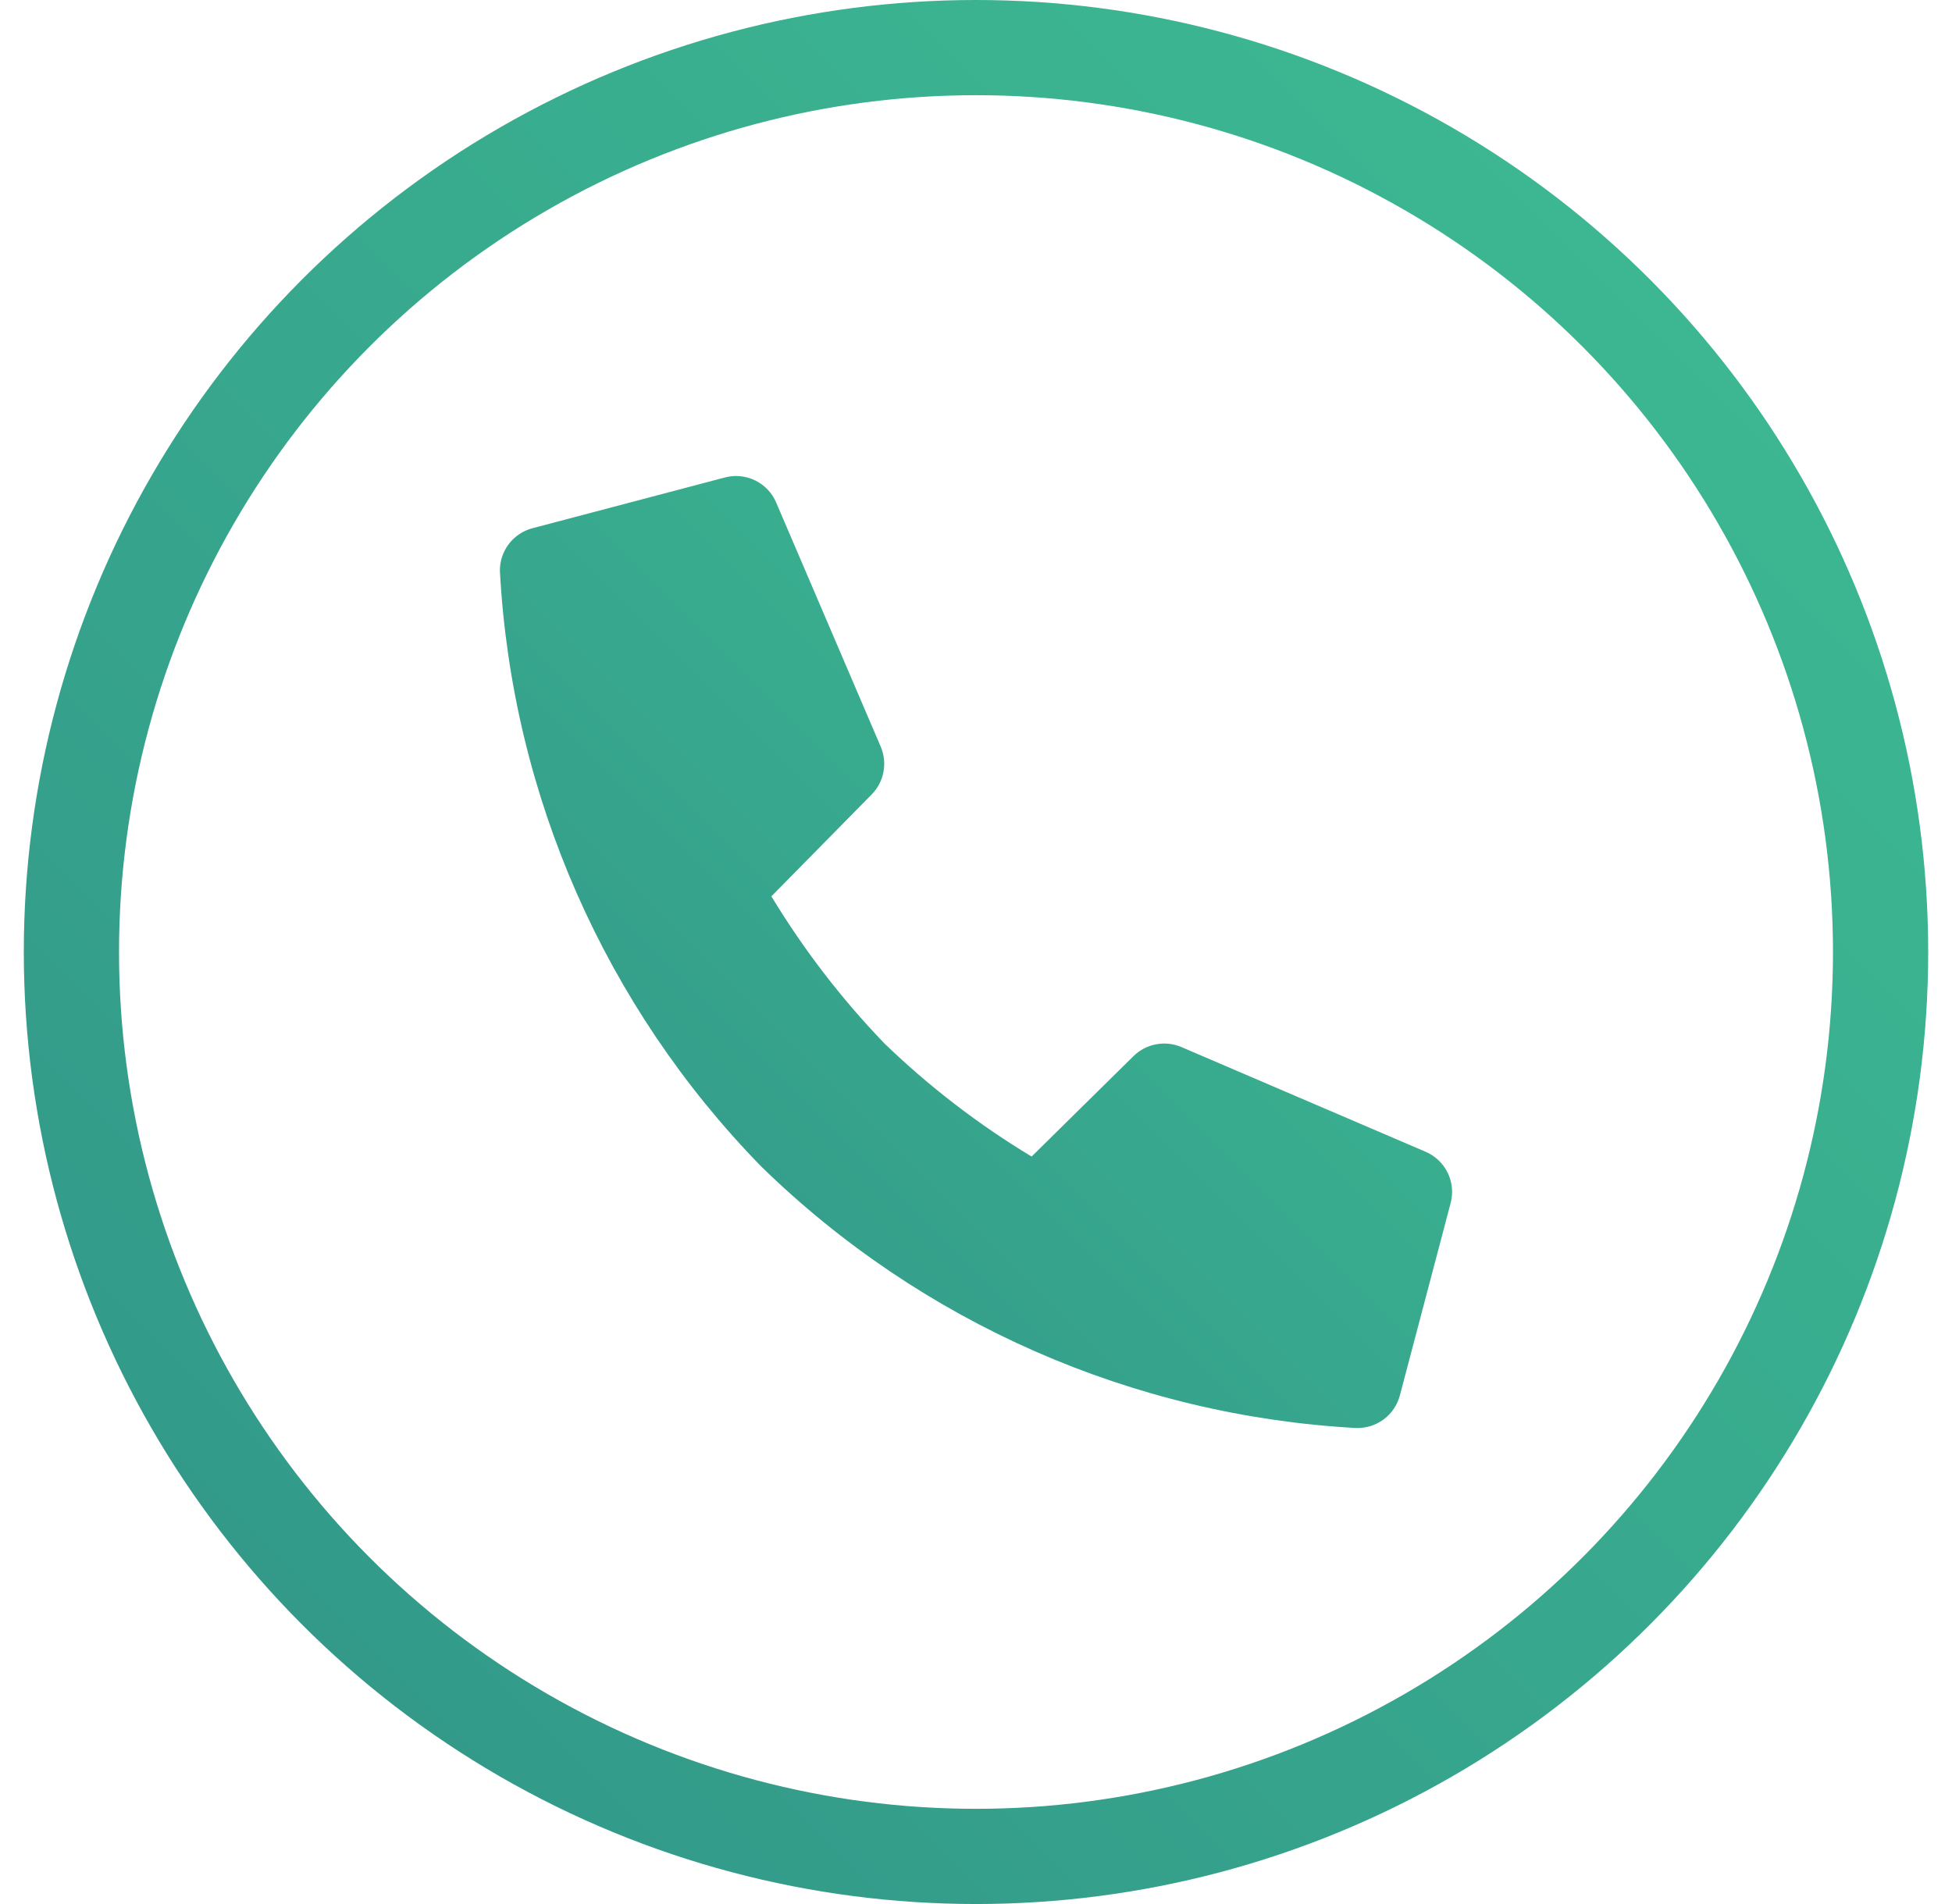 <svg width="41" height="40" viewBox="0 0 41 40" fill="none" xmlns="http://www.w3.org/2000/svg">
<circle cx="20.5" cy="20" r="19" stroke="url(#paint0_linear_23703_6958)" stroke-width="2"/>
<path d="M23.808 22.187L21.668 24.297C20.552 23.624 19.515 22.827 18.577 21.921C17.673 20.982 16.877 19.945 16.202 18.83L18.31 16.689C18.437 16.559 18.523 16.395 18.556 16.217C18.59 16.039 18.57 15.855 18.5 15.689L16.302 10.555C16.216 10.354 16.06 10.19 15.862 10.093C15.665 9.997 15.44 9.974 15.228 10.03L11.188 11.096C10.986 11.148 10.808 11.267 10.683 11.434C10.558 11.601 10.493 11.805 10.501 12.014C10.757 16.706 12.708 21.145 15.99 24.507C19.353 27.791 23.793 29.743 28.486 30C28.694 30.006 28.898 29.942 29.065 29.817C29.232 29.692 29.351 29.514 29.404 29.312L30.469 25.275C30.526 25.062 30.504 24.837 30.408 24.639C30.311 24.441 30.147 24.284 29.945 24.197L24.817 21.998C24.649 21.926 24.463 21.905 24.284 21.939C24.104 21.972 23.939 22.058 23.808 22.187Z" fill="url(#paint1_linear_23703_6958)"/>
<defs>
<linearGradient id="paint0_linear_23703_6958" x1="40.5" y1="0" x2="0.5" y2="40" gradientUnits="userSpaceOnUse">
<stop stop-color="#3EBD93"/>
<stop offset="1" stop-color="#319488"/>
</linearGradient>
<linearGradient id="paint1_linear_23703_6958" x1="30.5" y1="10" x2="10.5" y2="30" gradientUnits="userSpaceOnUse">
<stop stop-color="#3EBD93"/>
<stop offset="1" stop-color="#319488"/>
</linearGradient>
</defs>
</svg>
